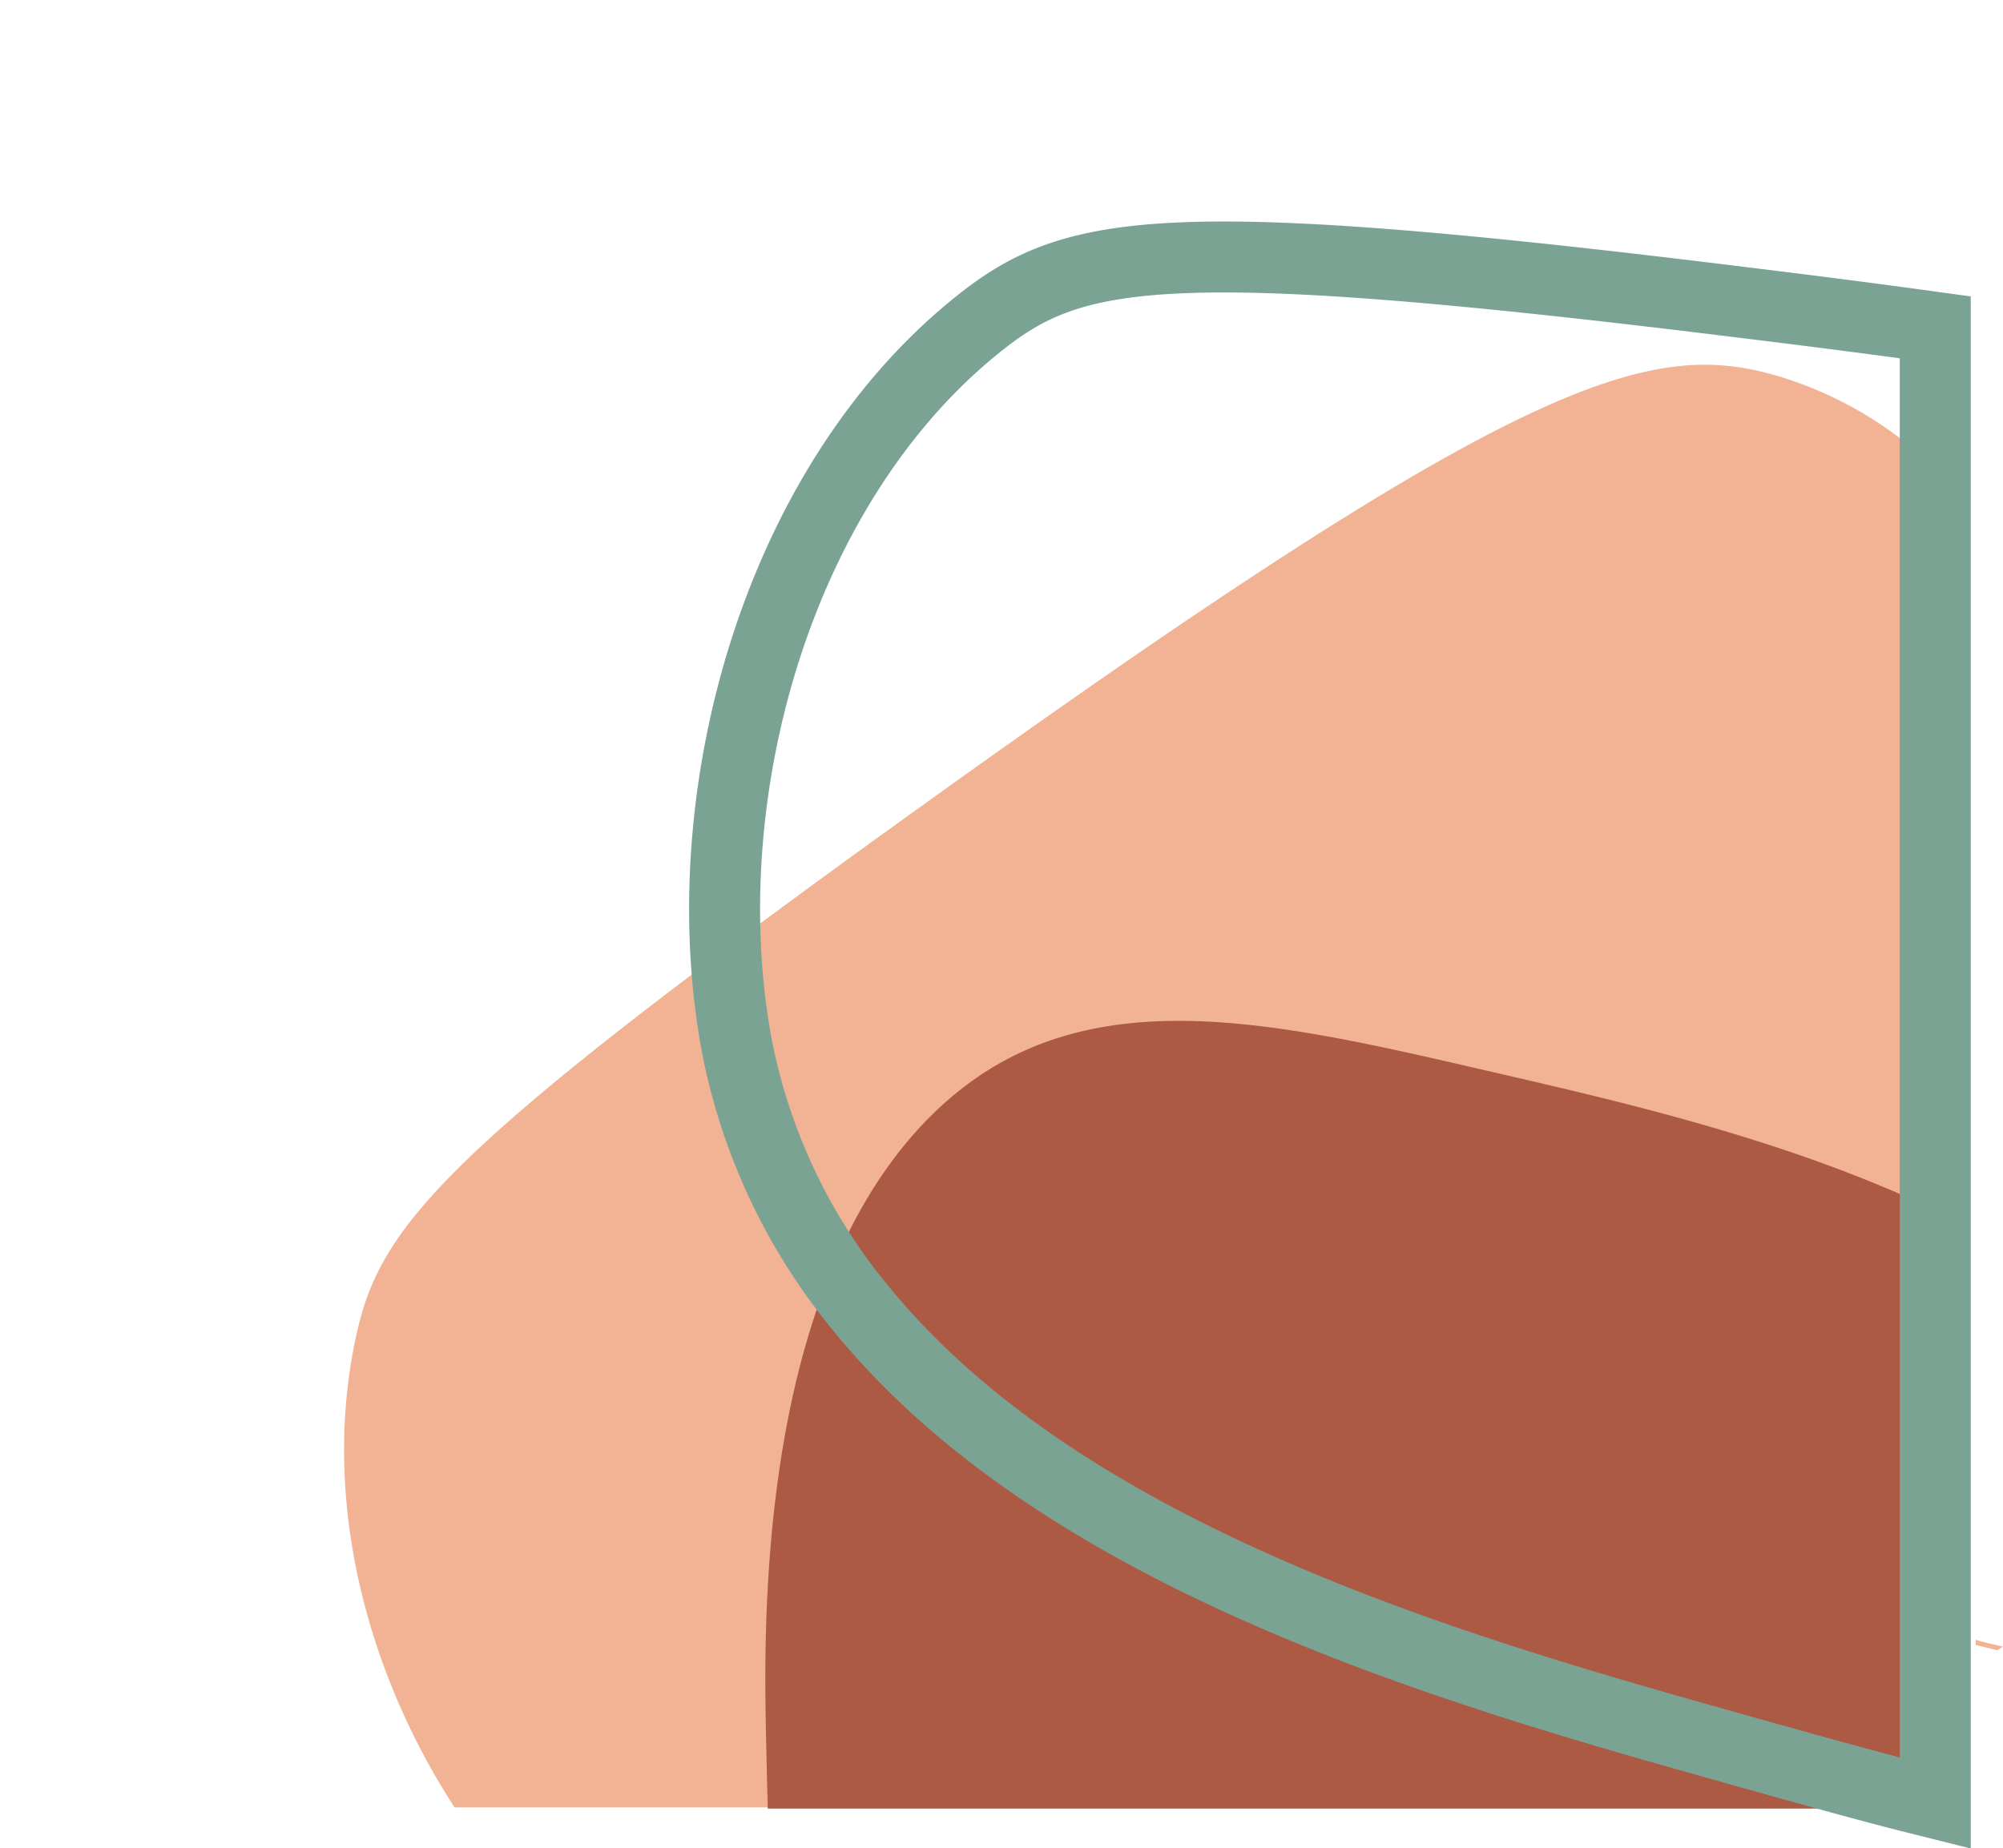 <svg xmlns="http://www.w3.org/2000/svg" viewBox="0 0 254 234.42"><defs><style>.cls-1{fill:#f2b394;}.cls-2{fill:#ac5a43;}.cls-3,.cls-4{fill:none;}.cls-3{stroke:#7aa394;stroke-miterlimit:10;stroke-width:9px;}</style></defs><g id="Layer_2" data-name="Layer 2"><g id="Layer_1-2" data-name="Layer 1"><path class="cls-1" d="M244,58.12c1.11,1,2.19,2,3.27,3V206.33l-3.27-.81v9.68c-6.07,3.41-12.48,6.8-19.12,10.3l-7.09,3.74H57.64c-11.23-17.3-16.92-39.15-12.51-59.65,2.69-12.47,9-21.23,51.75-52.82.75-.55,1.51-1.1,2.27-1.67q7-5.17,15.38-11.19c78-56.2,94.45-61,110.76-56.26A48.5,48.5,0,0,1,244,58.12Z"/><path class="cls-1" d="M254,208.86l-.73.45-2.73-.67V208C251.69,208.32,252.85,208.59,254,208.86Z"/><path class="cls-2" d="M247.28,154.35v51.52l-3.27-.82v24.52h-3.66v-.18h-143c0-.2,0-.41,0-.61-.08-2.64-.14-5.35-.2-8.15-.28-13.07-1.1-51.39,16.68-74.31q.19-.27.42-.54a48.78,48.78,0,0,1,3.84-4.29c18-17.84,41.91-12.3,70.62-5.65,16,3.7,36.58,8.33,55.34,17C245.11,153.3,246.2,153.82,247.28,154.35Z"/><path class="cls-3" d="M245.41,41.52V228.69l-3.27-.82c-6.45-1.65-13.1-3.52-20-5.45-33.5-9.43-83-22.87-110.24-53.28q-1.47-1.62-2.84-3.32A74.65,74.65,0,0,1,95,139.13q-.54-1.89-1-3.84c-.36-1.58-.68-3.19-.94-4.83-5-31.26,6.07-69.78,31.47-89.73,11.92-9.36,24.08-11.35,97.61-2.23q10.62,1.3,20,2.57Z"/><rect class="cls-4" width="244.01" height="229.57"/></g></g></svg>